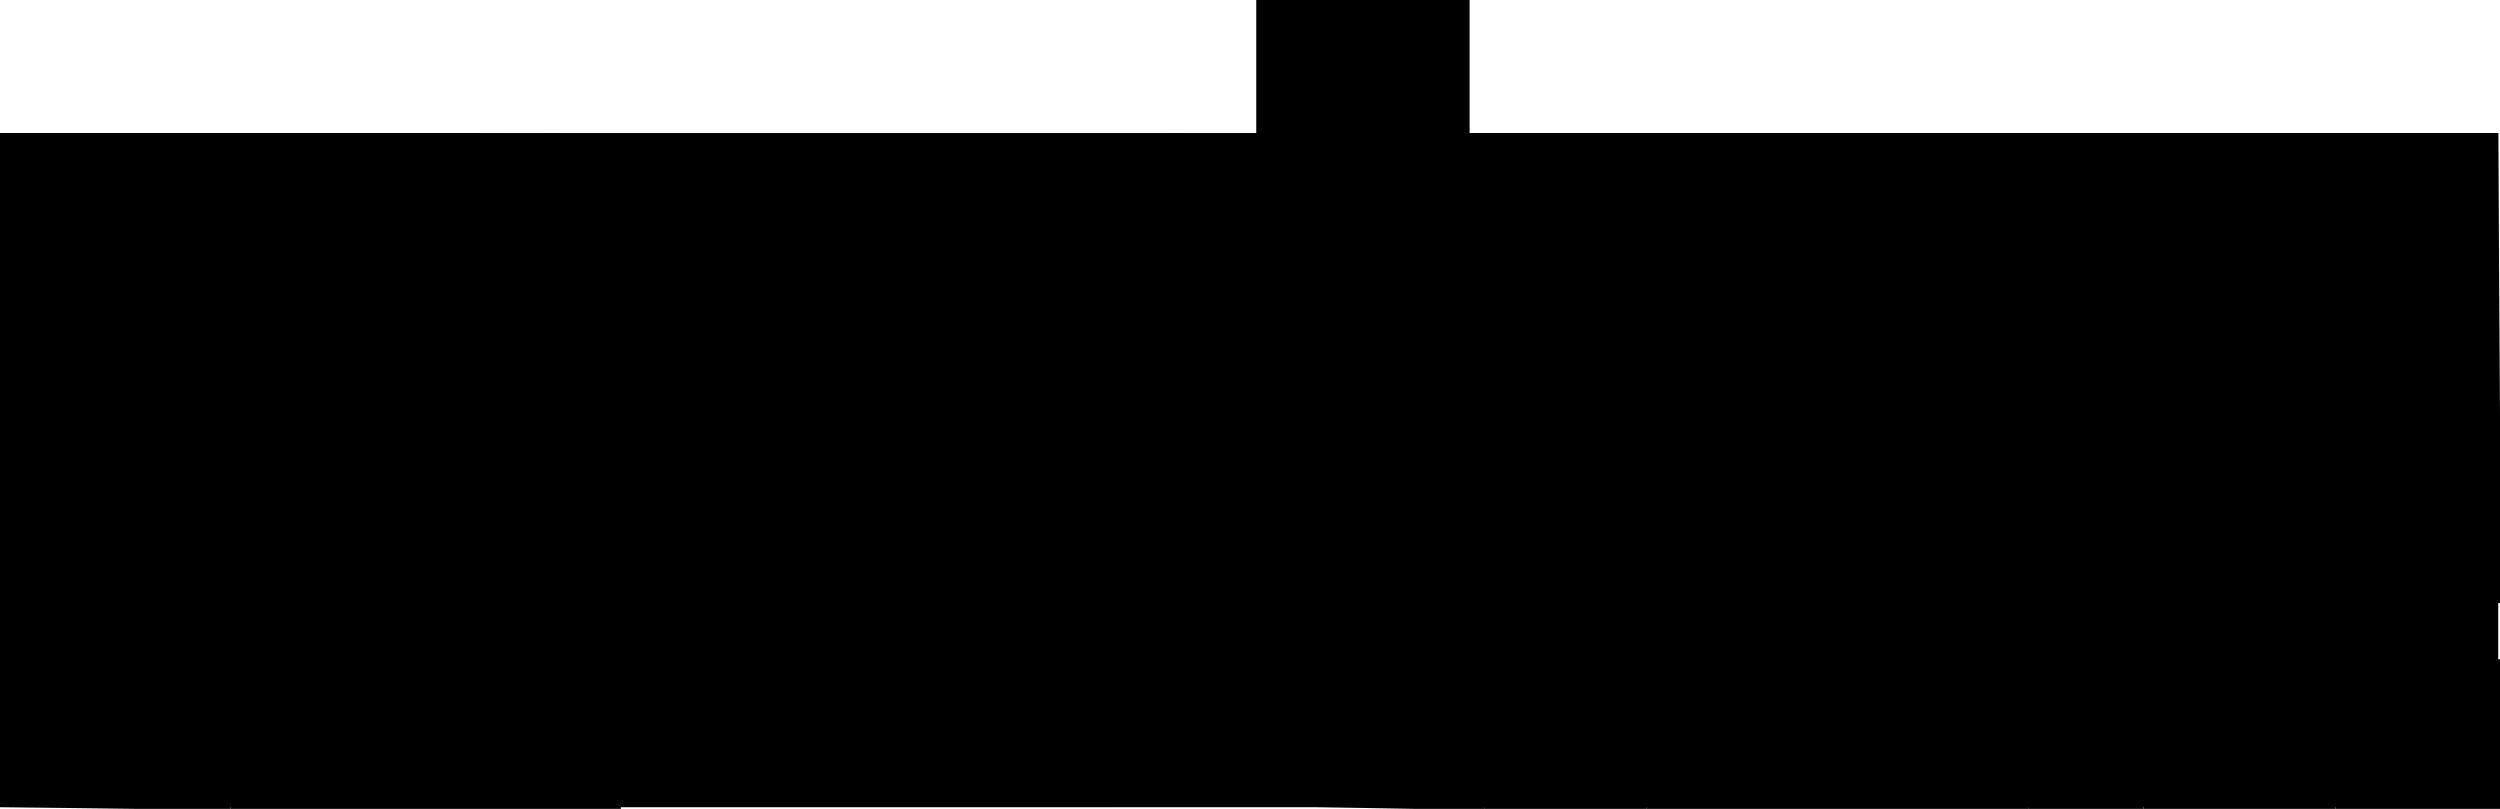 <svg version="1.1" id="svg1" xmlns:xlink="http://www.w3.org/1999/xlink" xmlns="http://www.w3.org/2000/svg" viewBox="0 0 845.6 273.6">
  <path d="M0 45h425V0h72v45h348v228H0V46Z" id="floor"/>
  <path d="M0 45h151v60l-14 37-137-1Z" id="_3142"/>
  <path d="m151 45 120 1v106h-56l13-13-27-25-15-13-25 20 11 21c-7-8 0 0 0 0l27 26 11 11v13h-73v-50l14-37z" id="_3140"/>
  <path d="M137 192v-50H78v91h59z" id="_3141"/>
  <path d="M78 233h-7v20h7v21h132v-82h-73v41z" id="_3139"/>
  <path d="M210 191h5v-5h18v5h41v82h-64v-81z" id="_3135"/>
  <path d="M274 191h5l-1-5h19v5h32v82h-55z" id="_3133"/>
  <path d="M329 191h6v-4h18v4h34v65h-10v17h-48z" id="_3129"/>
  <path d="M387 191h7v-4h18v4h12v15h21v42h4v18h-4v7h-68v-17h10z" id="_3127"/>
  <path d="M445 206v-9h7v-3h16v3h34v49h-57z" id="_3125"/>
  <path d="M445 246v2h4v18h-4v7l57 1v-28z" id="_3123"/>
  <path d="M502 246h55v28h-55z" id="_3121"/>
  <path d="M557 246v-49h-17v-2h-23v2h-15v49z" id="_3E01"/>
  <path d="m271 46 179-1v107H271z" id="_3132"/>
  <path d="M450 45v7h21v-7h95v107H450Z" id="_3118"/>
  <path d="M450 52v-7h-25V0h72v45h-26v7z" id="_3124"/>
  <path d="M566 45h94v53h-94z" id="_3114"/>
  <path d="M660 98v54h-94V98Z" id="_3112"/>
  <path d="M561 152h101v24h5v18h-5v6h-83v-6h-18z" id="_3002"/>
  <path d="M660 45h185l1 159h-13v6h-18v-6H705l-4 4 4 3-14 12-3-3-3 2-23-22v-6h5v-18h-5v-24h-2z" id="_3110"/>
  <path d="M725 223v51h-39v-51z" id="_3105"/>
  <path d="M725 223h65v51h-65z" id="_3103"/>
  <path d="M790 223h56v51h-56z" id="_3101"/>
  <path d="M686 268v-45l-24-23h-83v-6h-18v3h-4v77h129z" id="_3ST01"/>
  <path d="m215 152-16 16-28-27-10-20 25-20 15 13 27 25z" id="_3ST03"/>
  <path d="m0 141 78 1v91h-7v20h7v21l-78-1z" id="_3ST02"/>
</svg>
